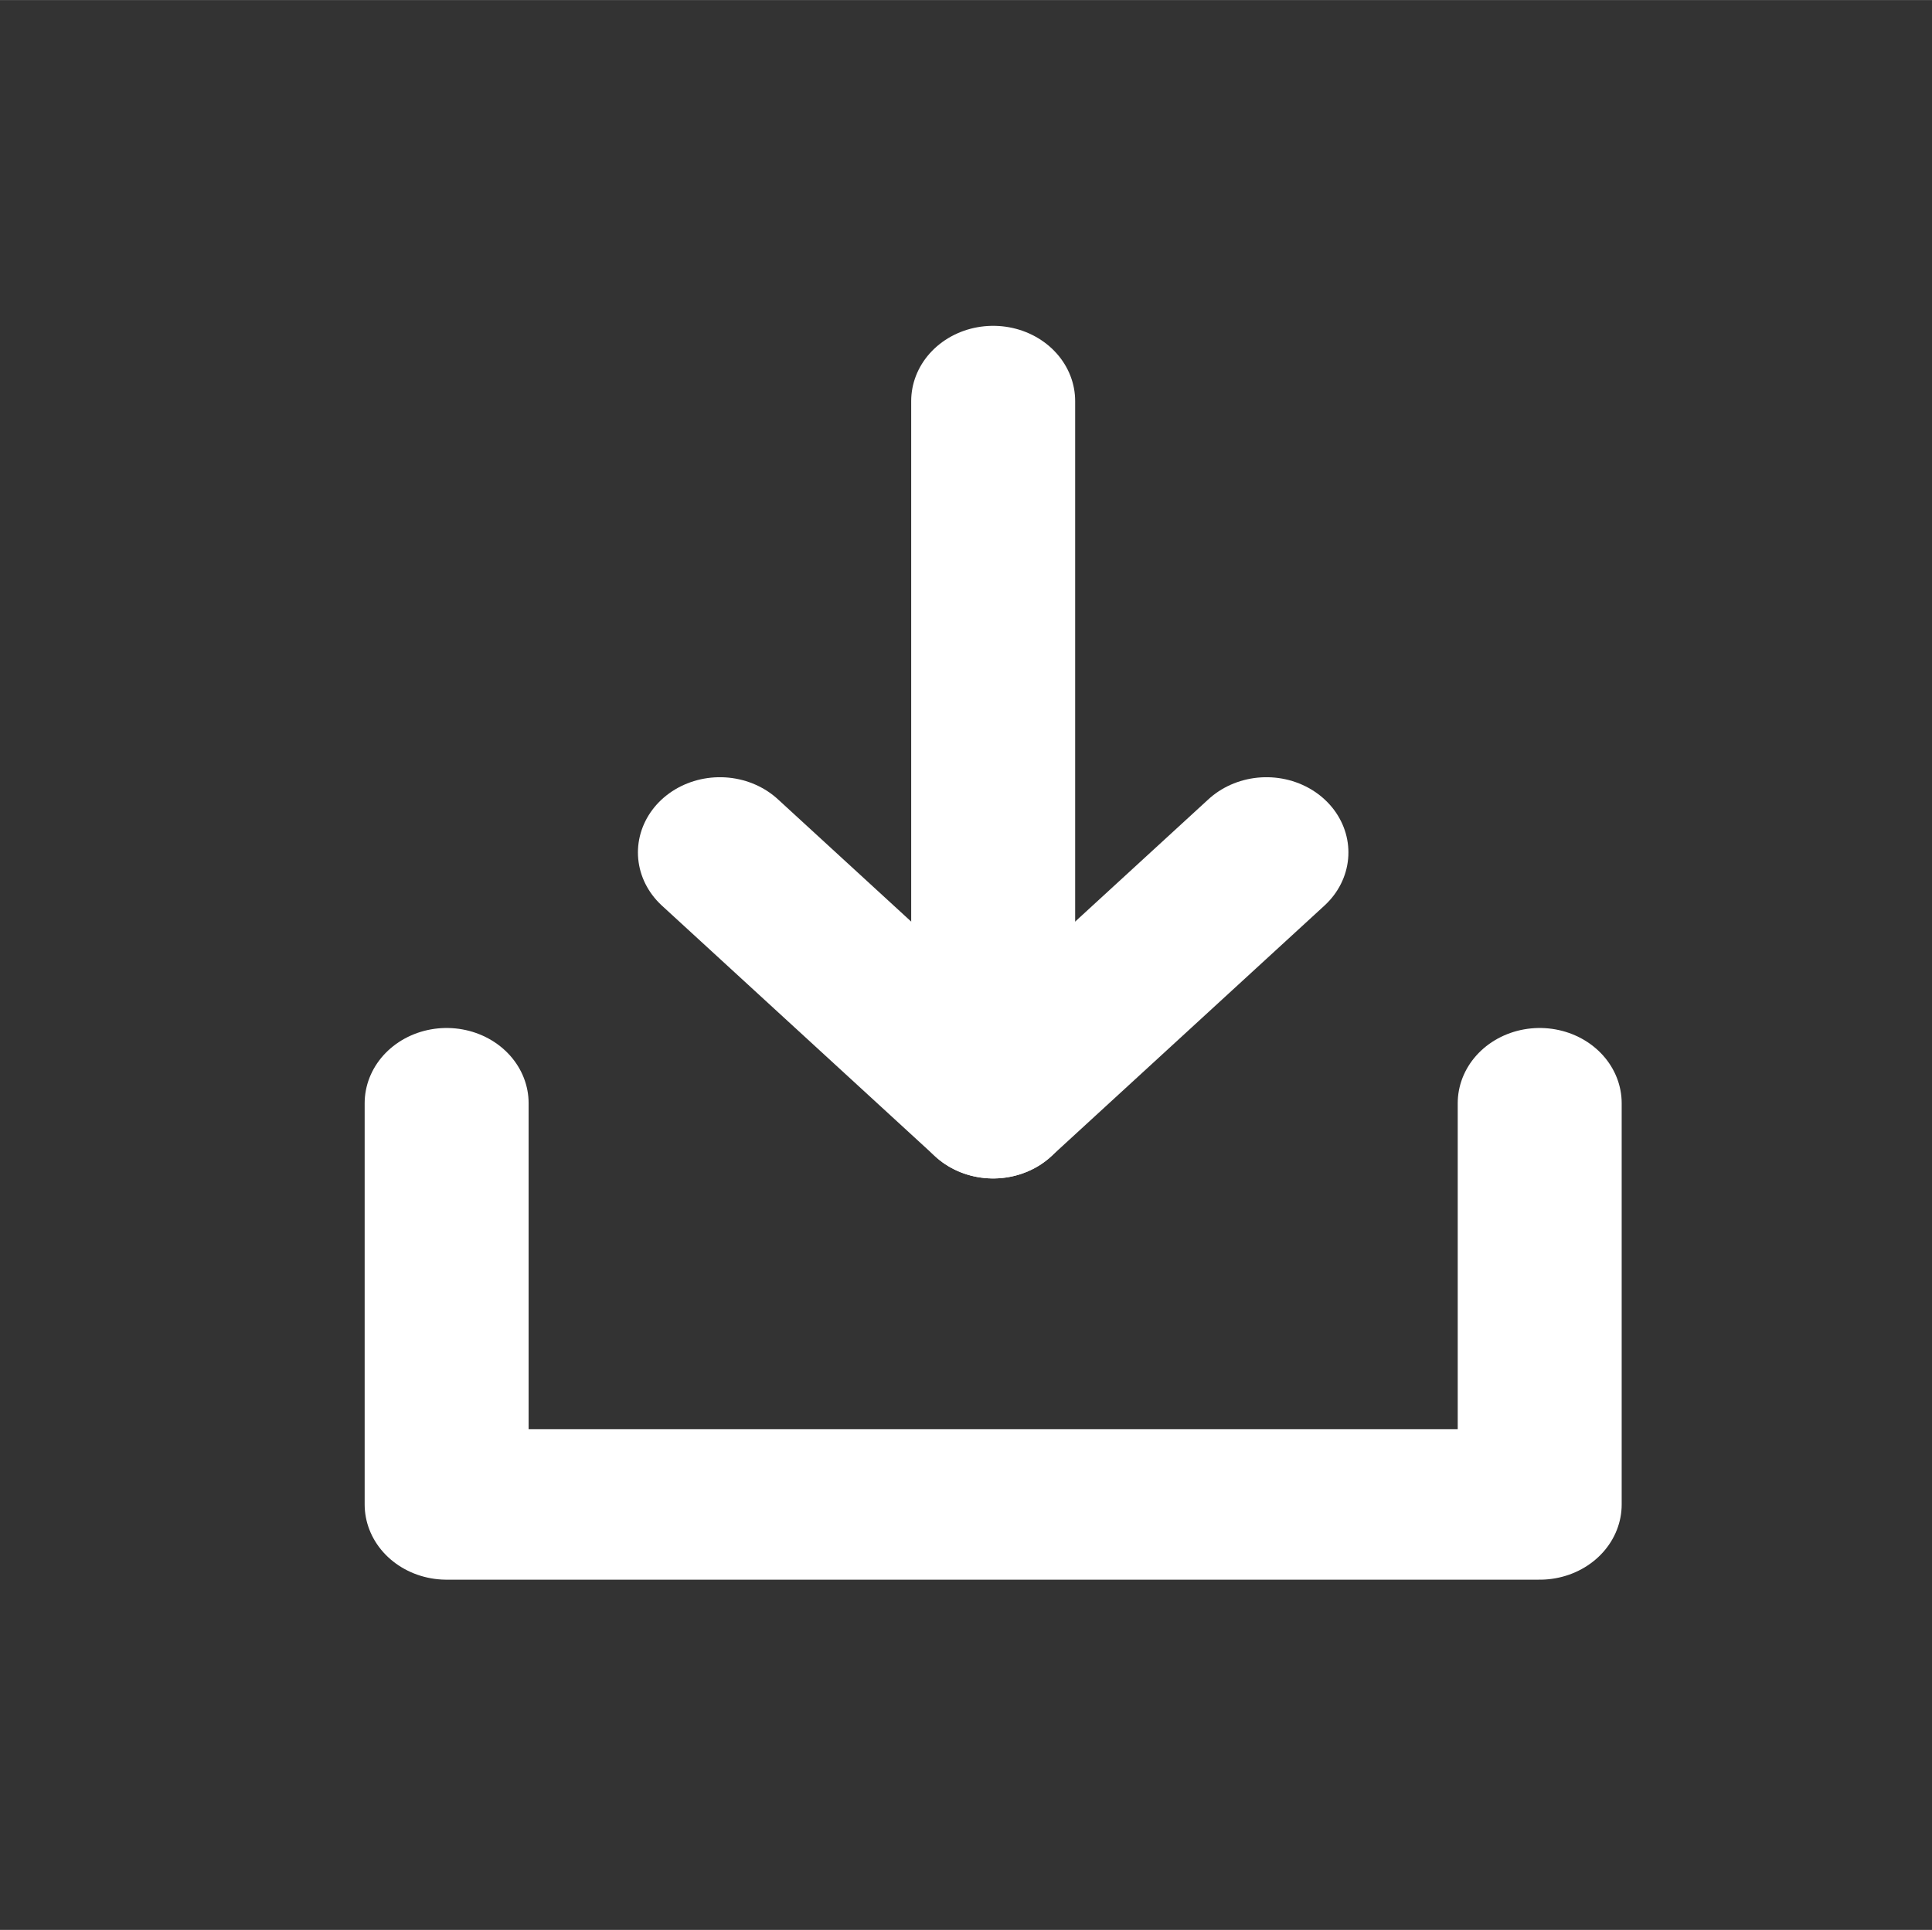 <?xml version="1.0" encoding="UTF-8" standalone="no"?>
<!-- Created with Inkscape (http://www.inkscape.org/) -->

<svg
   width="3.704mm"
   height="3.701mm"
   viewBox="-1 -1 5.705 5.7"
   version="1.1"
   id="svg417"
   xml:space="preserve"
   xmlns="http://www.w3.org/2000/svg"
   xmlns:svg="http://www.w3.org/2000/svg"><rect x="-1" y="-1" width="5.705" height="5.7" fill="#333333" stroke="none"/><defs
     id="defs414" /><g
     id="layer1"
     transform="translate(-38.704,-56.497)"><g
       stroke-linejoin="round"
       stroke="#ffffff"
       stroke-linecap="round"
       stroke-width="3"
       fill="none"
       id="g604"
       transform="matrix(0.265,0,0,0.265,36.587,54.394)"><path
         d="m 688,326.4 v 8 h 20 v -8 m -10,-14 v 14"
         transform="matrix(0.609,0,0,0.559,-409.8,-166)"
         id="path600" /><path
         d="m 693,321.4 5,5 5,-5"
         transform="matrix(0.609,0,0,0.559,-409.8,-166)"
         id="path602" /></g></g></svg>
